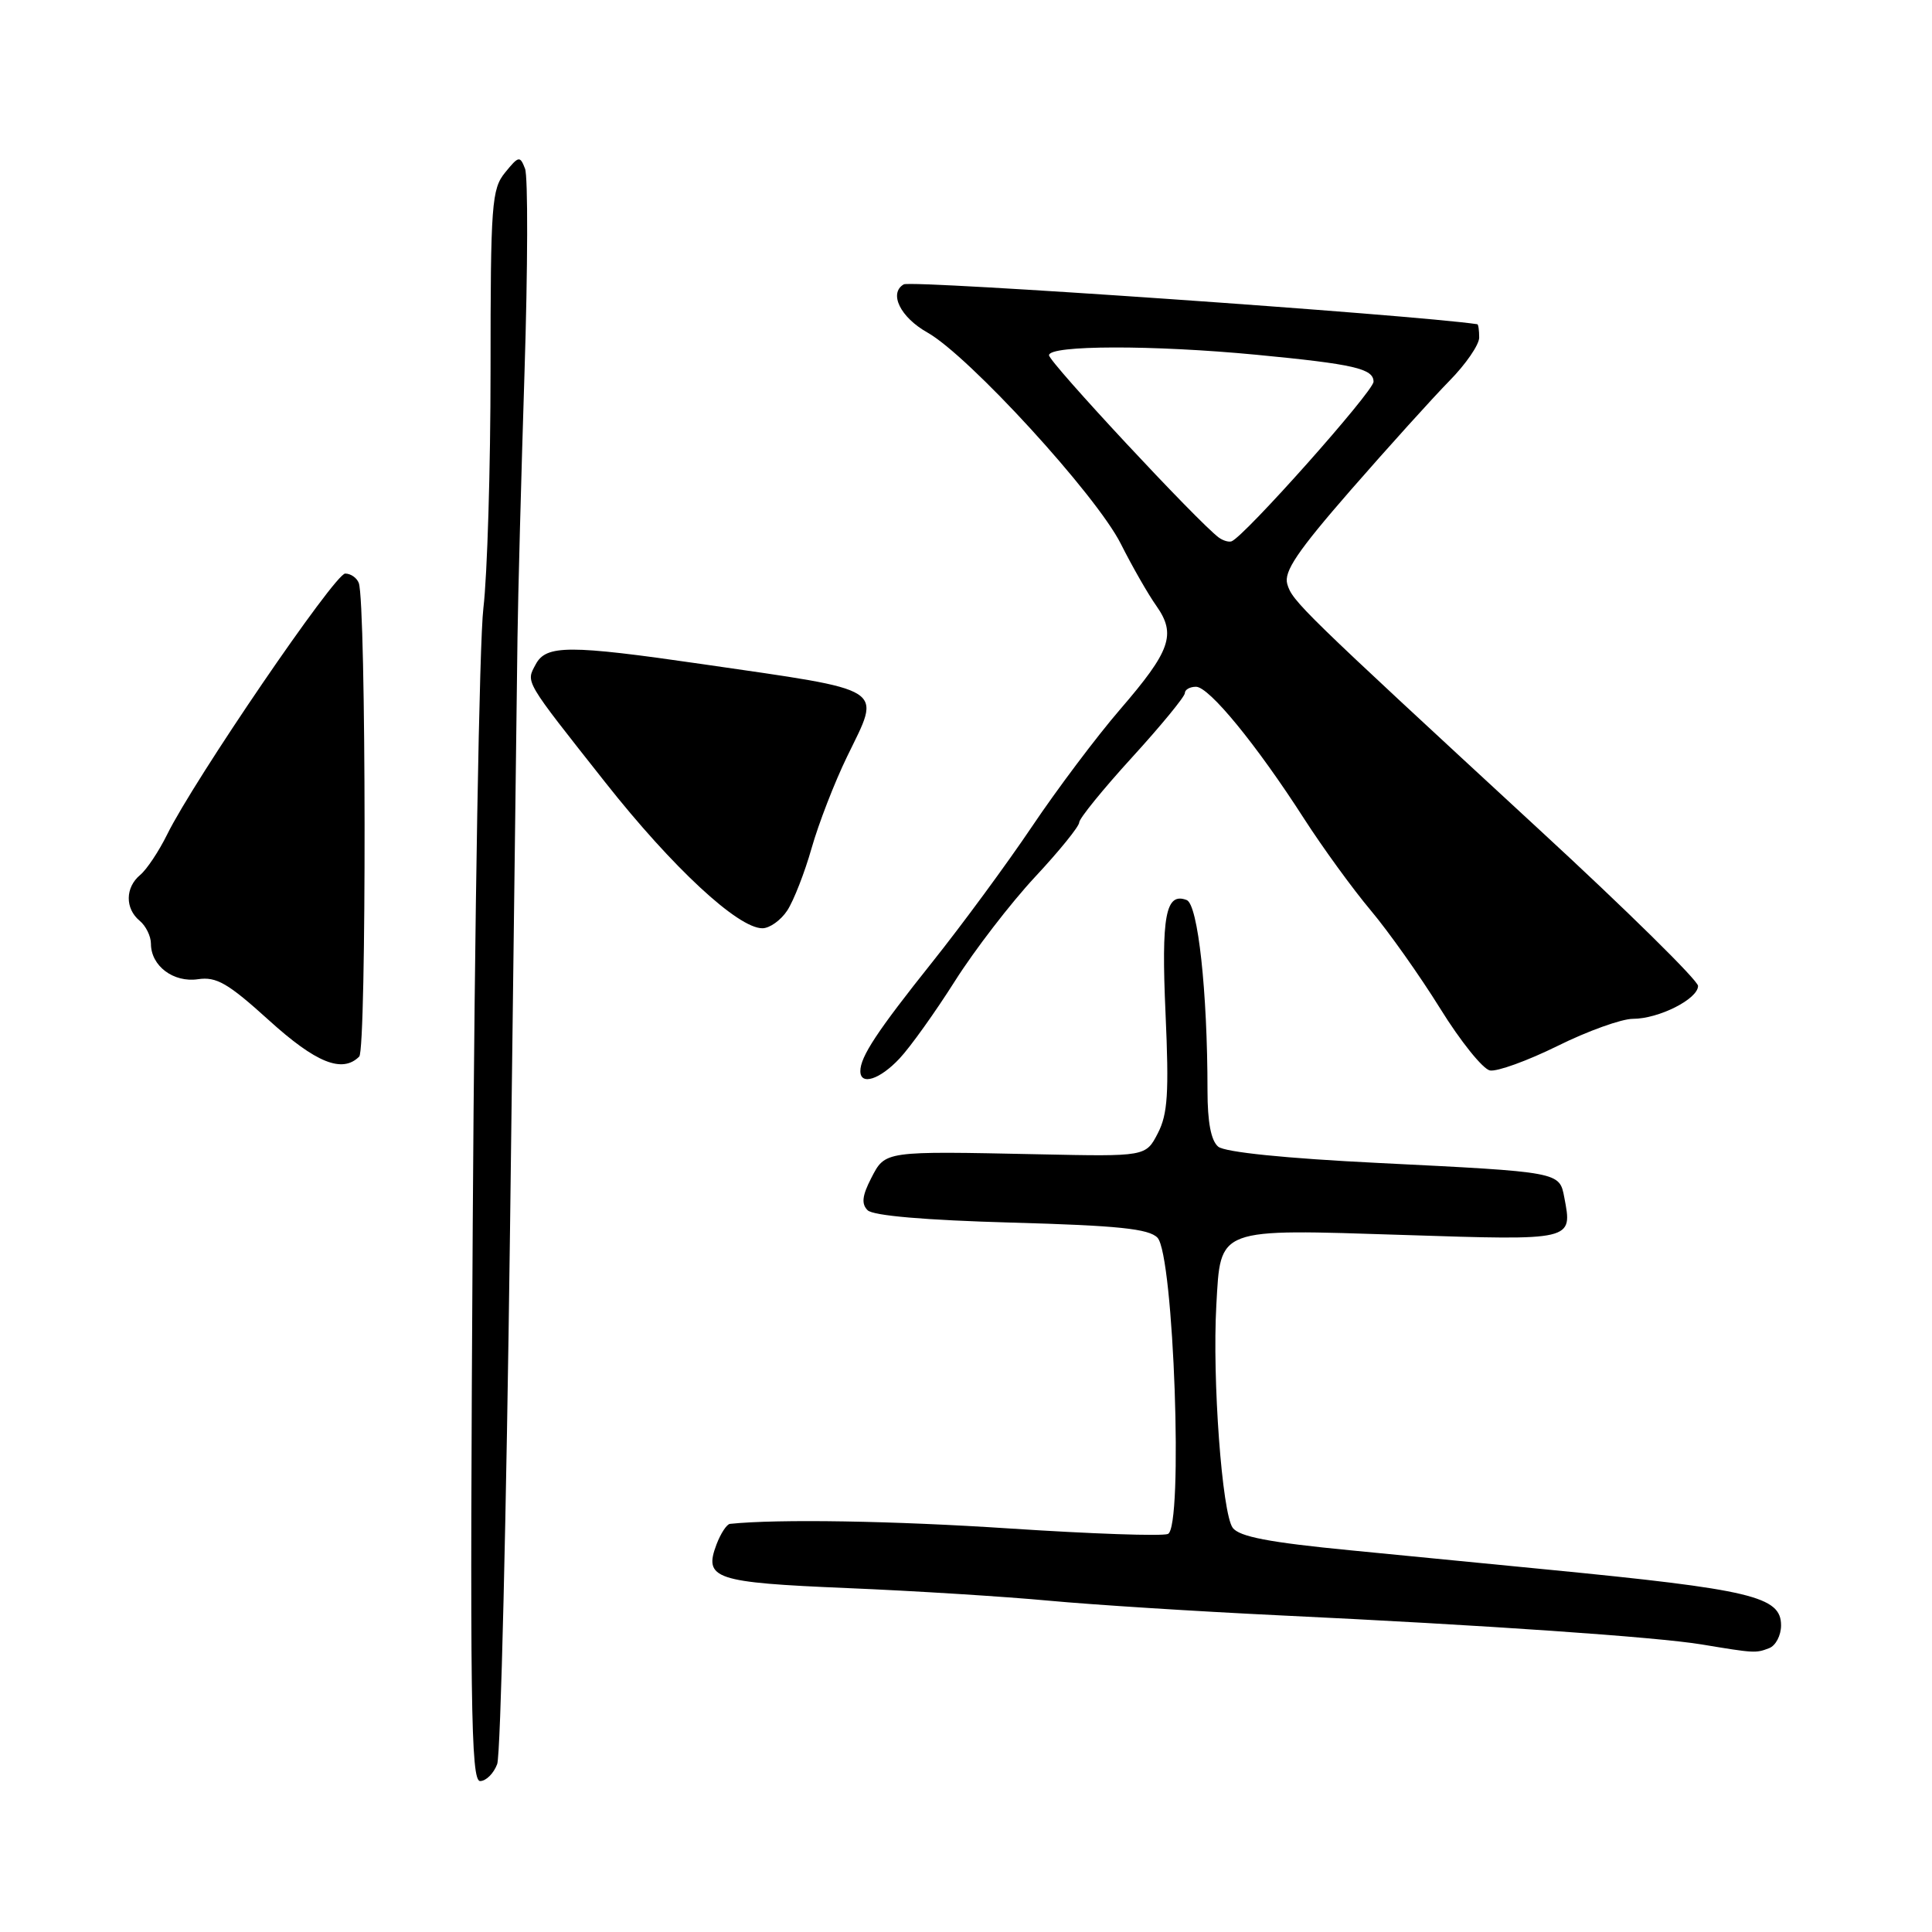 <?xml version="1.0" encoding="UTF-8" standalone="no"?>
<!DOCTYPE svg PUBLIC "-//W3C//DTD SVG 1.1//EN" "http://www.w3.org/Graphics/SVG/1.1/DTD/svg11.dtd" >
<svg xmlns="http://www.w3.org/2000/svg" xmlns:xlink="http://www.w3.org/1999/xlink" version="1.1" viewBox="0 0 256 256">
 <g >
 <path fill="currentColor"
d=" M 65.88 233.75 C 66.34 232.51 67.10 200.68 67.58 163.00 C 68.05 125.33 68.50 90.00 68.57 84.50 C 68.64 79.00 69.06 63.18 69.50 49.35 C 69.94 35.52 69.97 23.37 69.57 22.35 C 68.90 20.62 68.73 20.65 66.93 22.86 C 65.15 25.04 65.00 27.01 65.00 48.95 C 65.00 62.00 64.57 76.24 64.05 80.59 C 63.52 84.94 62.89 121.69 62.64 162.25 C 62.25 225.82 62.38 236.00 63.62 236.00 C 64.40 236.00 65.42 234.99 65.88 233.75 Z  M 234.42 218.39 C 235.29 218.06 236.00 216.70 236.00 215.37 C 236.00 211.54 232.15 210.62 205.00 207.97 C 198.68 207.35 186.97 206.21 179.00 205.43 C 168.16 204.38 164.21 203.62 163.34 202.44 C 161.93 200.52 160.62 182.74 161.17 172.94 C 161.76 162.58 161.07 162.84 186.04 163.64 C 208.56 164.37 208.37 164.41 207.28 158.68 C 206.63 155.27 206.79 155.30 182.67 154.10 C 170.29 153.49 162.31 152.67 161.42 151.94 C 160.47 151.15 160.00 148.70 160.00 144.53 C 160.00 131.37 158.74 119.84 157.24 119.26 C 154.45 118.19 153.86 121.36 154.44 134.29 C 154.91 144.84 154.73 147.62 153.42 150.16 C 151.82 153.25 151.82 153.25 137.66 152.95 C 117.05 152.52 117.32 152.48 115.44 156.11 C 114.24 158.44 114.12 159.52 114.96 160.36 C 115.68 161.09 122.62 161.68 134.01 162.00 C 148.16 162.39 152.24 162.82 153.37 164.00 C 155.54 166.28 156.82 202.47 154.75 203.26 C 153.96 203.57 144.57 203.24 133.90 202.54 C 118.35 201.51 103.10 201.26 96.73 201.92 C 96.30 201.96 95.50 203.18 94.95 204.62 C 93.21 209.21 94.65 209.69 112.27 210.43 C 121.20 210.80 133.22 211.56 139.00 212.10 C 144.78 212.64 158.50 213.51 169.50 214.04 C 196.86 215.34 219.51 216.91 225.50 217.90 C 232.49 219.06 232.65 219.07 234.42 218.39 Z  M 119.20 140.25 C 120.62 138.74 123.92 134.12 126.53 130.00 C 129.14 125.88 133.92 119.67 137.14 116.21 C 140.36 112.76 143.00 109.50 143.00 108.98 C 143.00 108.46 146.15 104.58 150.00 100.36 C 153.85 96.14 157.00 92.30 157.00 91.84 C 157.00 91.38 157.66 91.00 158.48 91.00 C 160.21 91.00 166.48 98.65 172.81 108.50 C 175.29 112.35 179.26 117.81 181.63 120.63 C 184.00 123.45 188.14 129.30 190.83 133.63 C 193.51 137.96 196.48 141.65 197.42 141.84 C 198.36 142.02 202.40 140.56 206.39 138.59 C 210.38 136.61 214.88 135.00 216.37 135.00 C 219.80 135.00 225.00 132.37 225.00 130.64 C 225.00 129.92 215.53 120.59 203.95 109.92 C 172.38 80.78 171.23 79.67 170.57 77.39 C 170.09 75.74 171.91 73.05 179.02 64.89 C 184.01 59.18 189.87 52.69 192.04 50.48 C 194.22 48.27 196.00 45.68 196.00 44.73 C 196.00 43.78 195.89 42.98 195.75 42.96 C 187.21 41.70 120.77 37.08 119.75 37.68 C 117.74 38.86 119.30 42.04 122.87 44.05 C 128.37 47.14 145.24 65.56 148.51 72.05 C 150.02 75.05 152.14 78.76 153.23 80.29 C 155.88 84.06 155.12 86.23 148.42 94.00 C 145.33 97.58 140.09 104.55 136.76 109.50 C 133.43 114.45 127.47 122.55 123.52 127.50 C 116.23 136.64 114.00 140.02 114.00 141.93 C 114.00 143.88 116.59 143.04 119.20 140.25 Z  M 47.60 140.00 C 48.58 139.02 48.53 79.87 47.54 77.25 C 47.28 76.56 46.47 76.00 45.74 76.00 C 44.37 76.00 25.71 103.34 22.15 110.57 C 21.05 112.80 19.44 115.22 18.57 115.94 C 16.59 117.59 16.55 120.38 18.50 122.00 C 19.33 122.68 20.00 124.06 20.00 125.05 C 20.00 127.99 22.98 130.23 26.24 129.75 C 28.68 129.39 30.21 130.28 35.60 135.16 C 41.86 140.84 45.35 142.25 47.60 140.00 Z  M 104.32 120.64 C 105.17 119.34 106.62 115.63 107.54 112.39 C 108.46 109.15 110.57 103.70 112.23 100.28 C 116.78 90.89 117.93 91.62 93.00 87.99 C 75.41 85.44 72.37 85.44 70.99 88.02 C 69.68 90.48 69.35 89.93 80.21 103.68 C 89.11 114.95 97.78 123.00 101.02 123.00 C 101.98 123.00 103.47 121.94 104.32 120.64 Z  M 161.50 71.23 C 158.73 69.18 139.00 47.99 139.00 47.07 C 139.00 45.72 152.80 45.70 166.50 47.01 C 179.42 48.25 182.00 48.85 182.00 50.58 C 182.00 51.86 164.82 71.17 163.18 71.73 C 162.81 71.86 162.05 71.63 161.50 71.23 Z "/>
</g>
</svg>